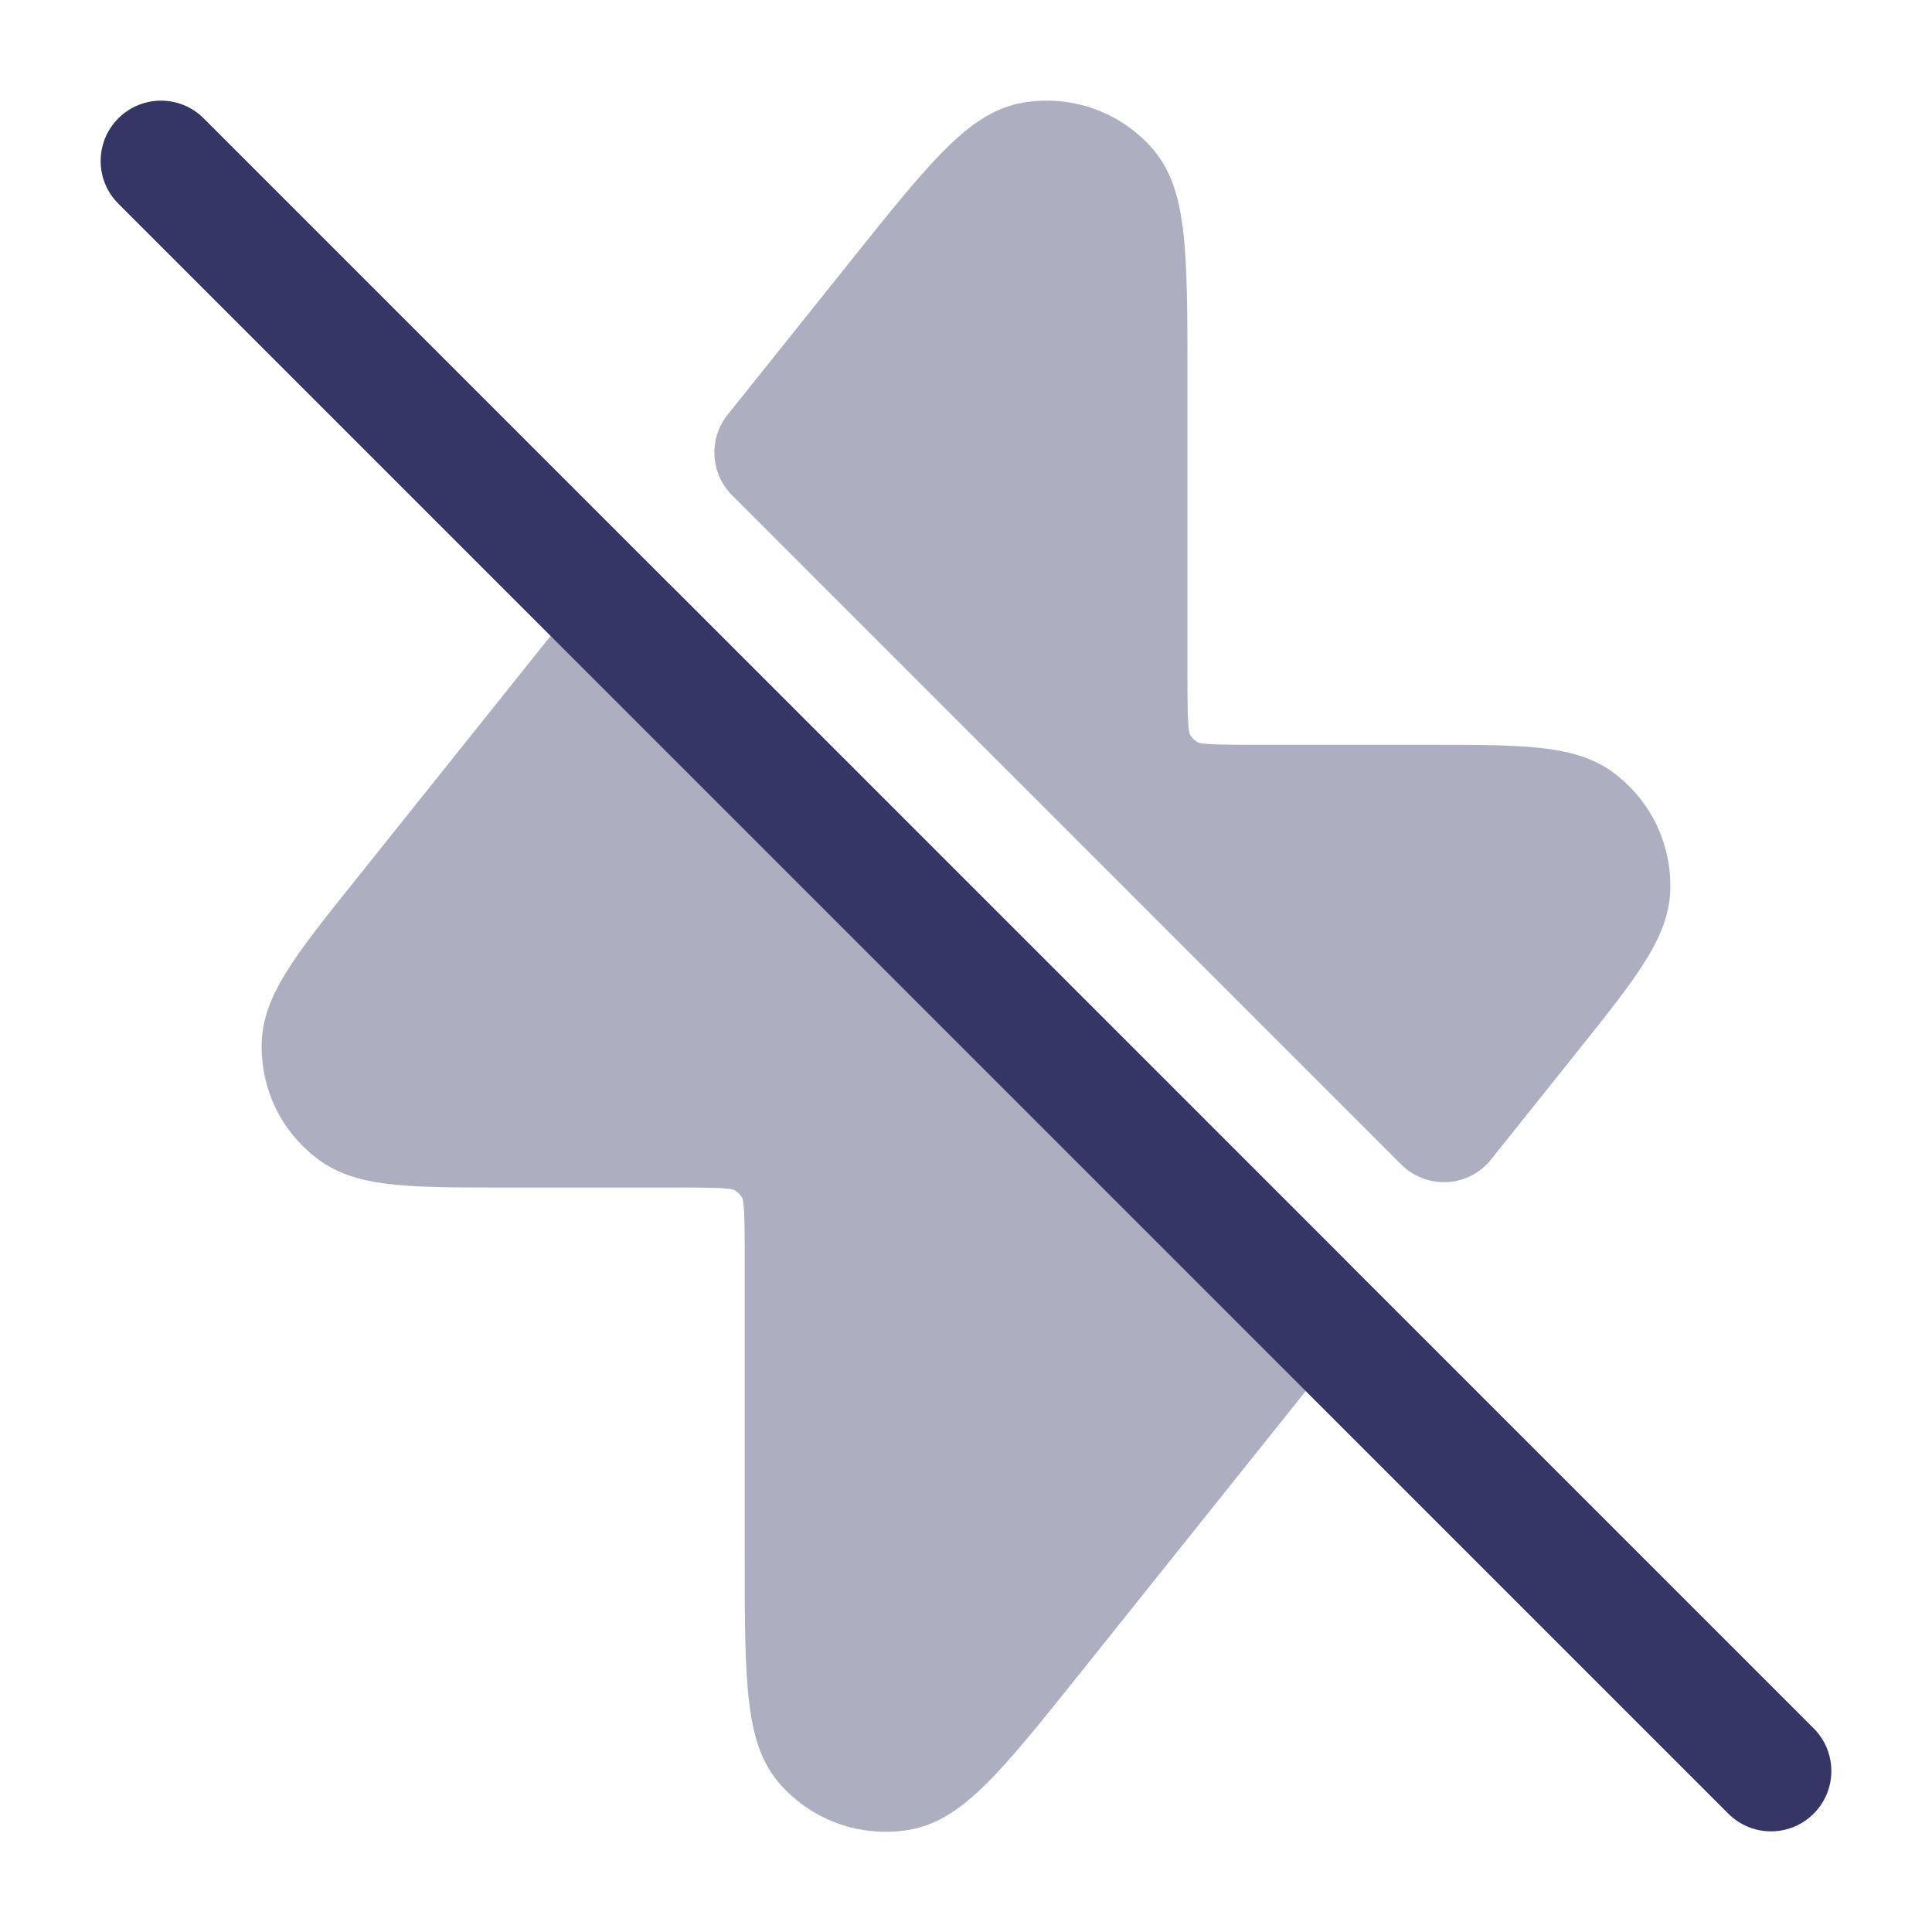<svg width="24" height="24" viewBox="0 0 24 24" fill="none" xmlns="http://www.w3.org/2000/svg">
<path opacity="0.4" d="M16.689 15.625C16.959 15.895 16.983 16.325 16.745 16.624L13.436 20.762C12.411 22.044 11.943 22.628 11.273 22.734C11.181 22.749 11.089 22.755 10.999 22.755C10.512 22.755 10.044 22.552 9.709 22.185C9.251 21.684 9.251 20.935 9.251 19.293V15.602C9.251 15.288 9.251 14.963 9.222 14.884C9.2 14.842 9.162 14.804 9.116 14.78C9.039 14.752 8.715 14.752 8.402 14.752H6.25C5.011 14.752 4.39 14.752 3.911 14.37C3.489 14.036 3.25 13.537 3.25 13.001C3.25 12.388 3.639 11.902 4.413 10.935L7.26 7.374C7.393 7.207 7.592 7.105 7.804 7.093C8.012 7.088 8.225 7.161 8.376 7.312L16.688 15.625H16.689ZM20.091 9.634C19.612 9.252 18.99 9.252 17.752 9.252H15.6C15.286 9.252 14.961 9.252 14.887 9.225C14.841 9.202 14.802 9.163 14.78 9.121C14.751 9.041 14.751 8.716 14.751 8.402V4.711C14.751 3.07 14.751 2.321 14.293 1.82C13.896 1.385 13.313 1.18 12.728 1.272C12.058 1.378 11.59 1.963 10.565 3.244L9.038 5.153C8.8 5.451 8.824 5.882 9.094 6.152L17.406 14.465C17.547 14.606 17.738 14.685 17.936 14.685C17.95 14.685 17.964 14.685 17.978 14.685C18.191 14.673 18.389 14.571 18.522 14.404L19.591 13.067C20.362 12.102 20.75 11.617 20.75 11.006C20.75 10.47 20.511 9.971 20.092 9.636L20.091 9.634Z" fill="#353566"/>
<path d="M1.47 1.47C1.763 1.177 2.237 1.177 2.53 1.47L22.53 21.47C22.823 21.763 22.823 22.237 22.53 22.53C22.237 22.823 21.763 22.823 21.47 22.53L1.47 2.53C1.177 2.237 1.177 1.763 1.47 1.47Z" fill="#353566"/>
</svg>
